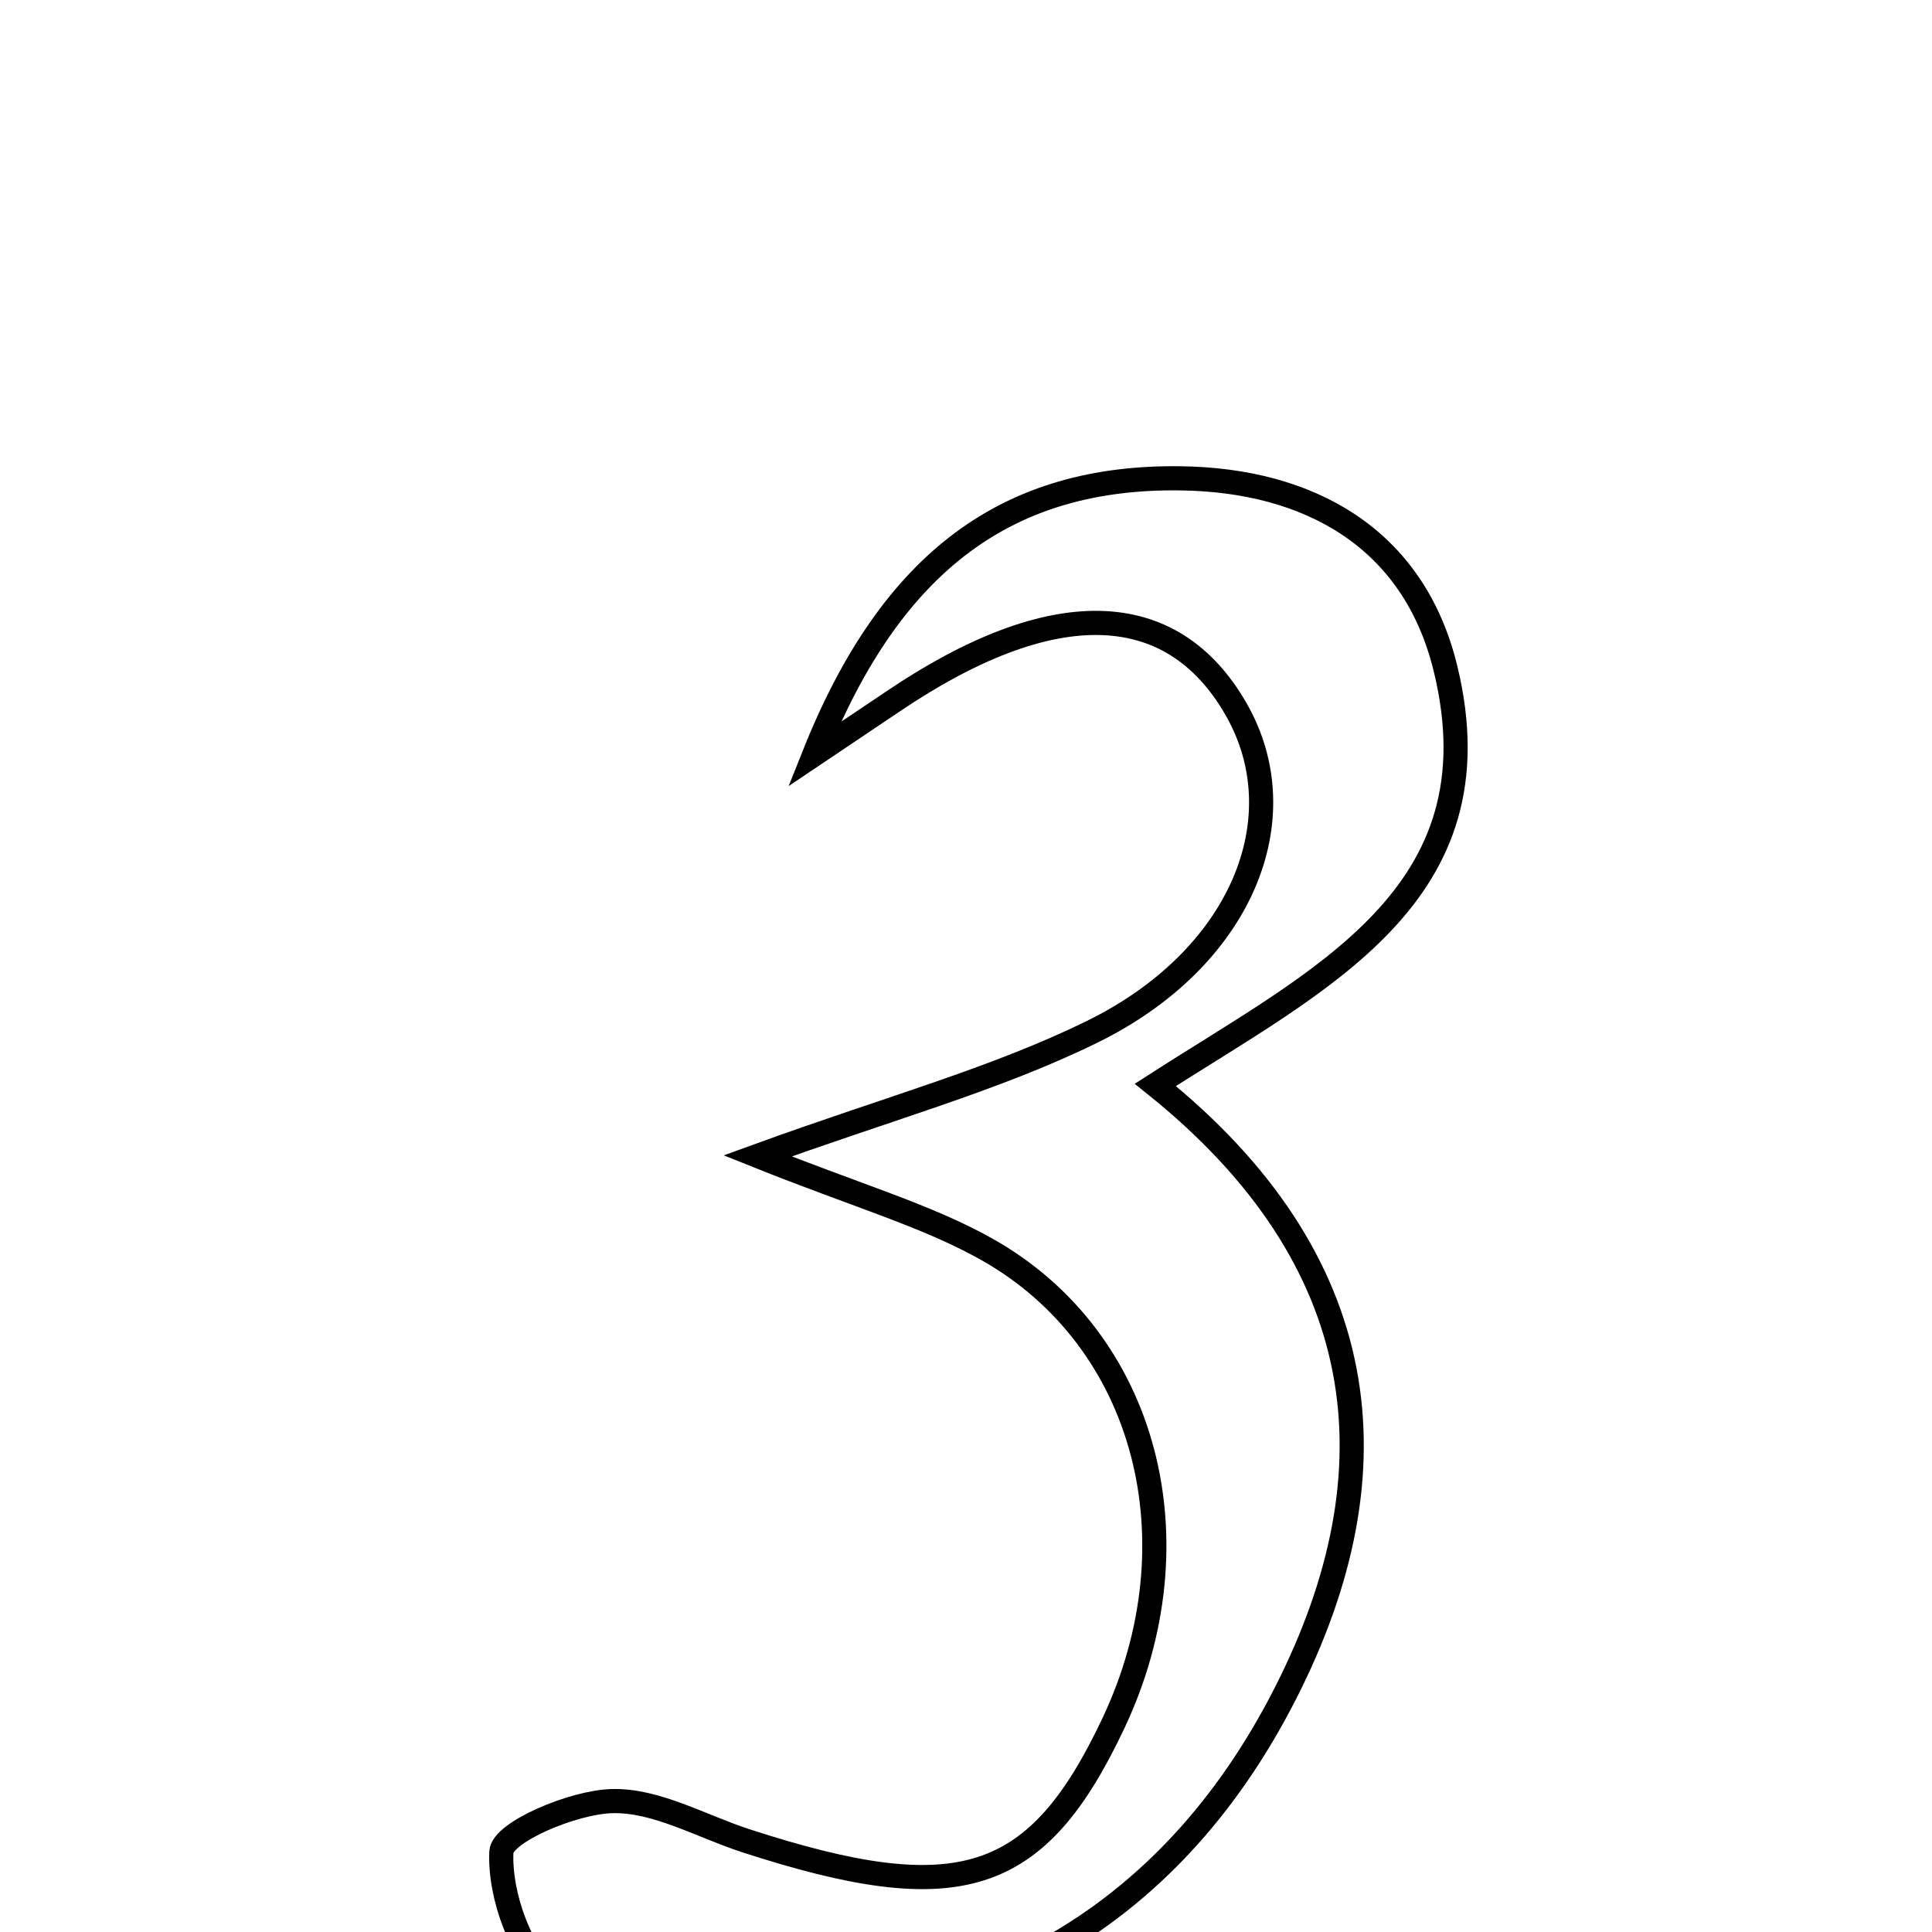 <svg xmlns="http://www.w3.org/2000/svg" viewBox="0.0 0.0 24.0 24.0" height="200px" width="200px"><path fill="none" stroke="black" stroke-width=".3" stroke-opacity="1.0"  filling="0" d="M14.667 5.942 C16.253 5.963 17.561 6.674 17.957 8.307 C18.64 11.122 16.396 12.161 14.352 13.477 C17.043 15.637 17.393 18.244 15.964 21.043 C14.5 23.912 12.012 25.235 8.81 25.136 C8.153 25.116 7.384 24.991 6.89 24.618 C6.474 24.303 6.205 23.551 6.228 23.007 C6.238 22.763 7.112 22.387 7.603 22.374 C8.152 22.359 8.71 22.686 9.264 22.866 C11.914 23.728 12.884 23.417 13.833 21.403 C14.893 19.155 14.253 16.642 12.26 15.52 C11.511 15.099 10.659 14.859 9.411 14.359 C11.032 13.769 12.353 13.412 13.56 12.821 C15.425 11.909 16.134 10.162 15.353 8.806 C14.552 7.413 13.06 7.382 11.088 8.717 C10.89 8.851 10.691 8.984 10.116 9.37 C11.08 6.955 12.534 5.913 14.667 5.942"></path></svg>